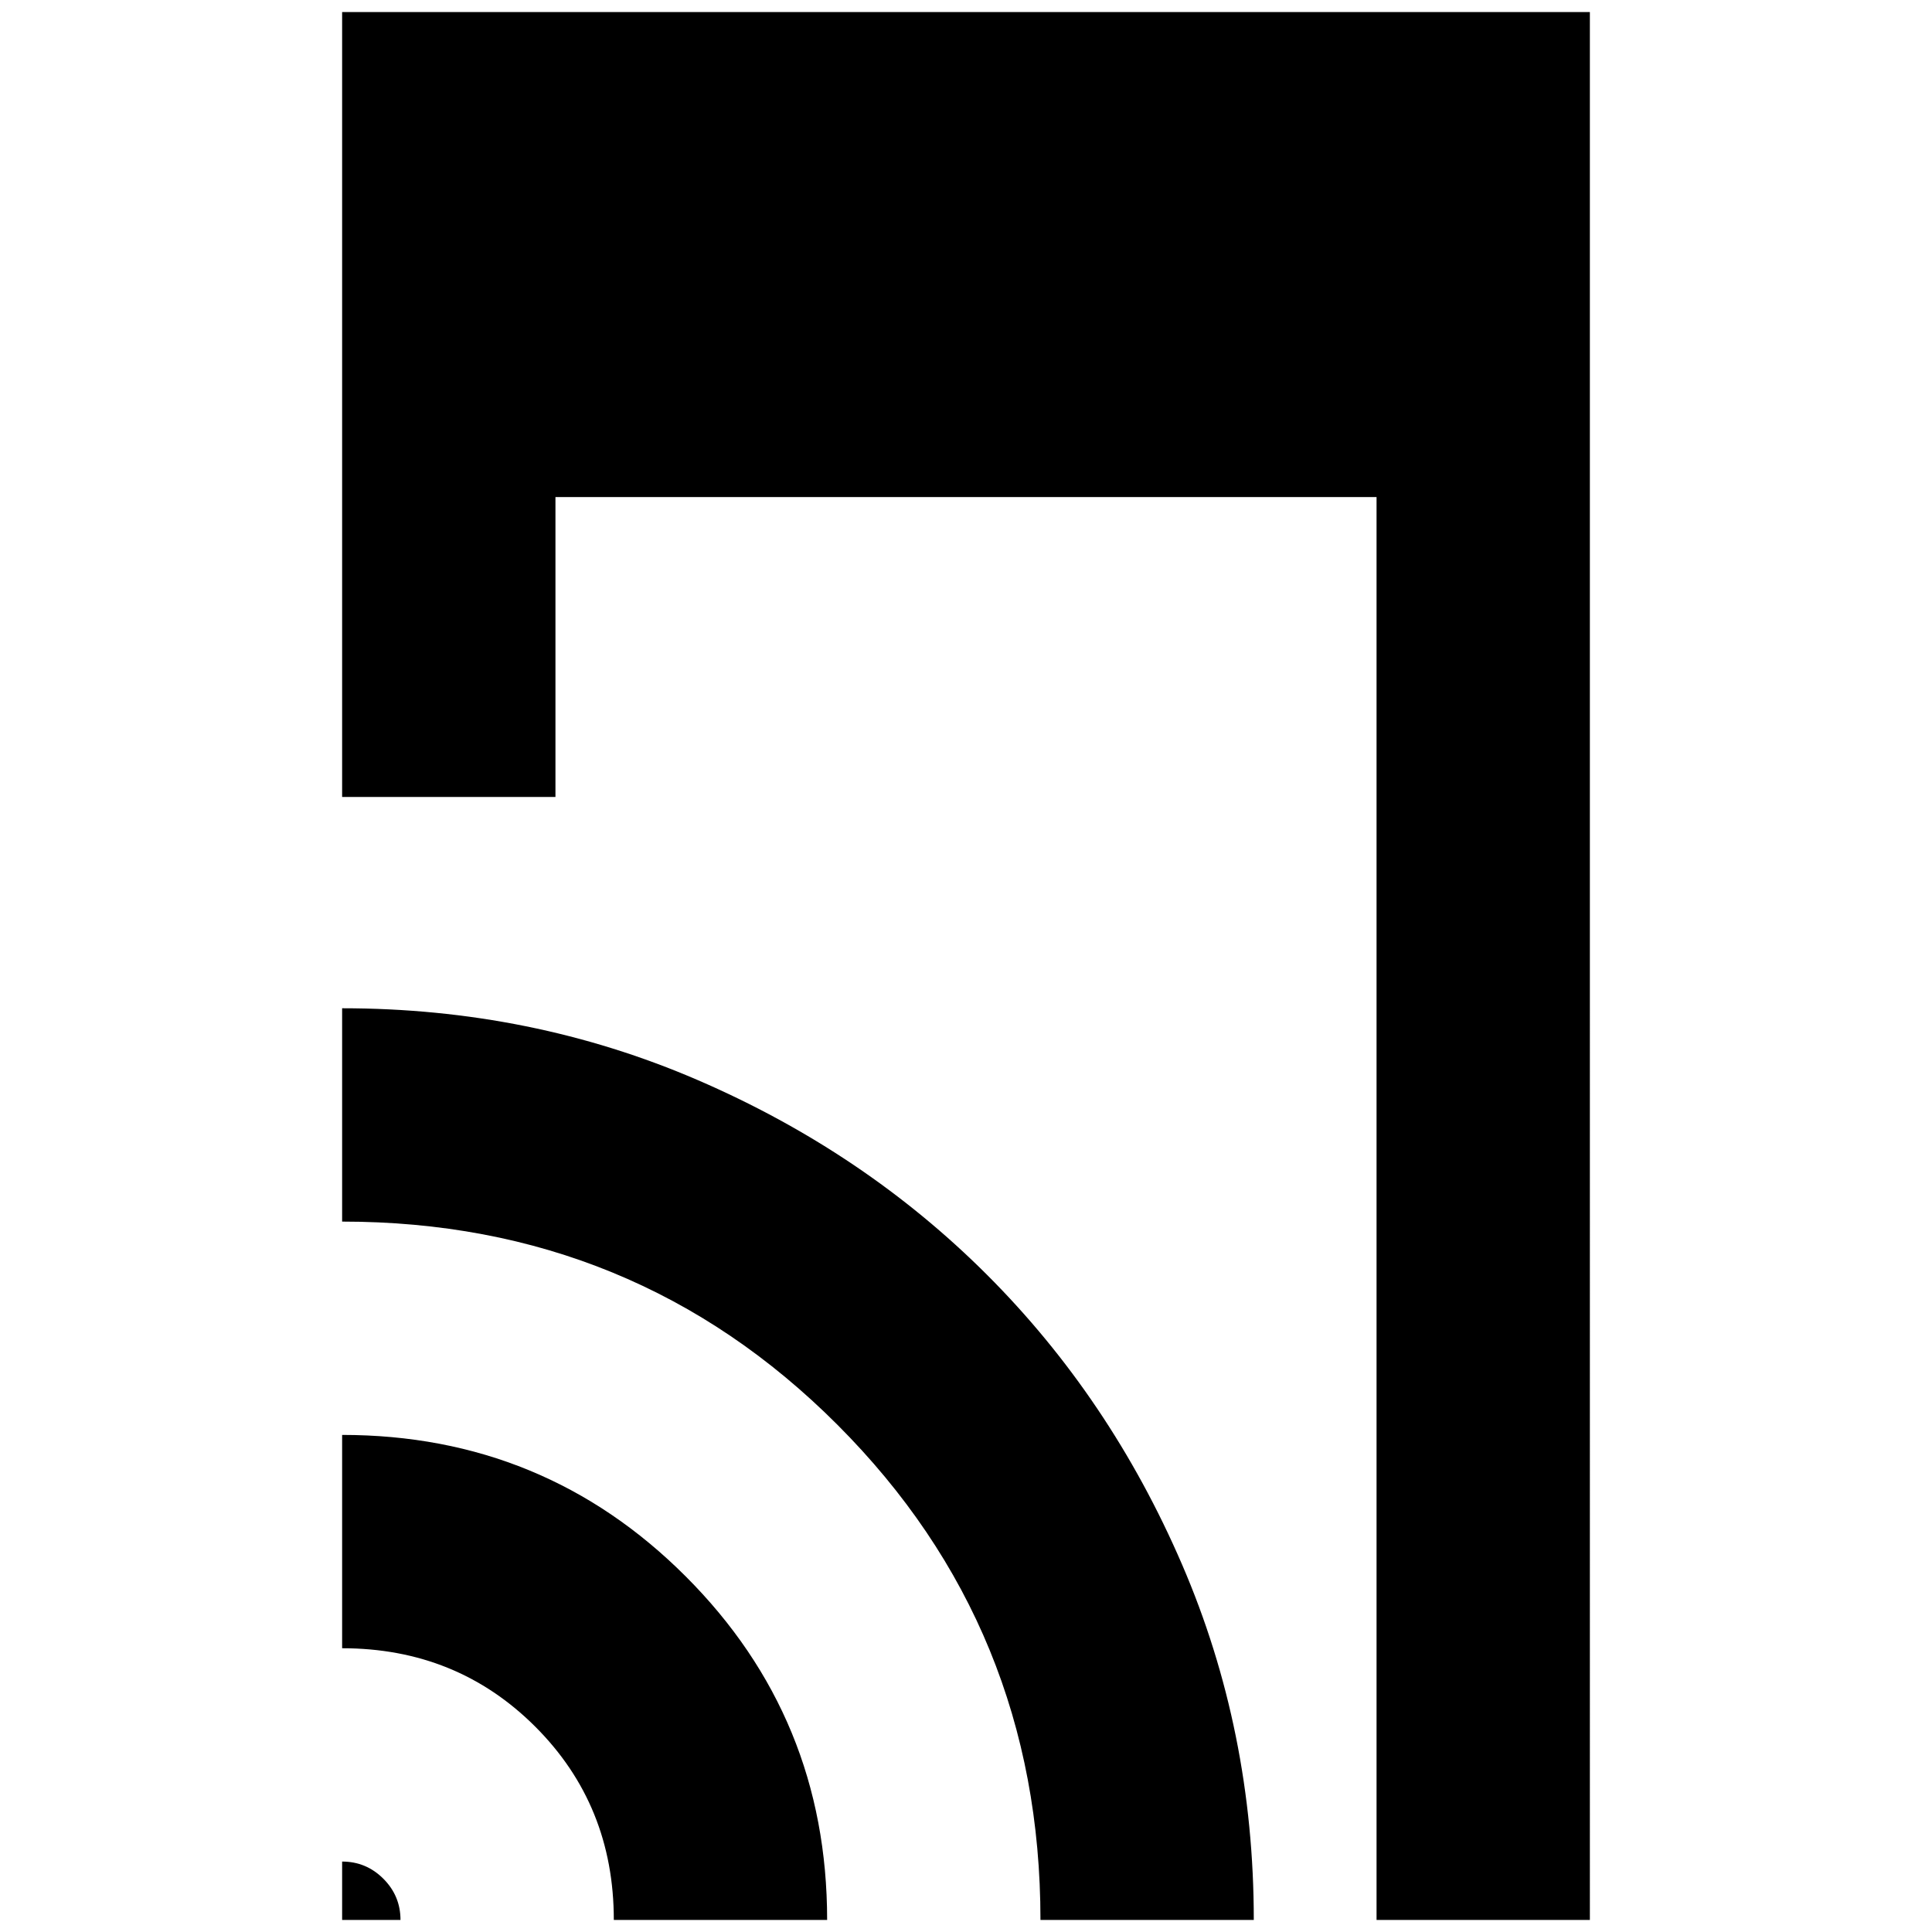 <svg xmlns="http://www.w3.org/2000/svg" height="24" viewBox="0 -960 960 960" width="24"><path d="M170-564v-390h620V-6H684v-707H276v149H170Zm0 558v-29q11.96 0 20.48 8.52T199-6h-29Zm135 0q0-57-39-96t-96-39v-106q100.42 0 170.71 70.29T411-6H305Zm212 0q0-145-100.85-246Q315.31-353 170-353v-106q94 0 176.67 35.67 82.67 35.68 143.83 96.83 61.15 61.16 96.83 143.83Q623-100 623-6H517Z"/></svg>